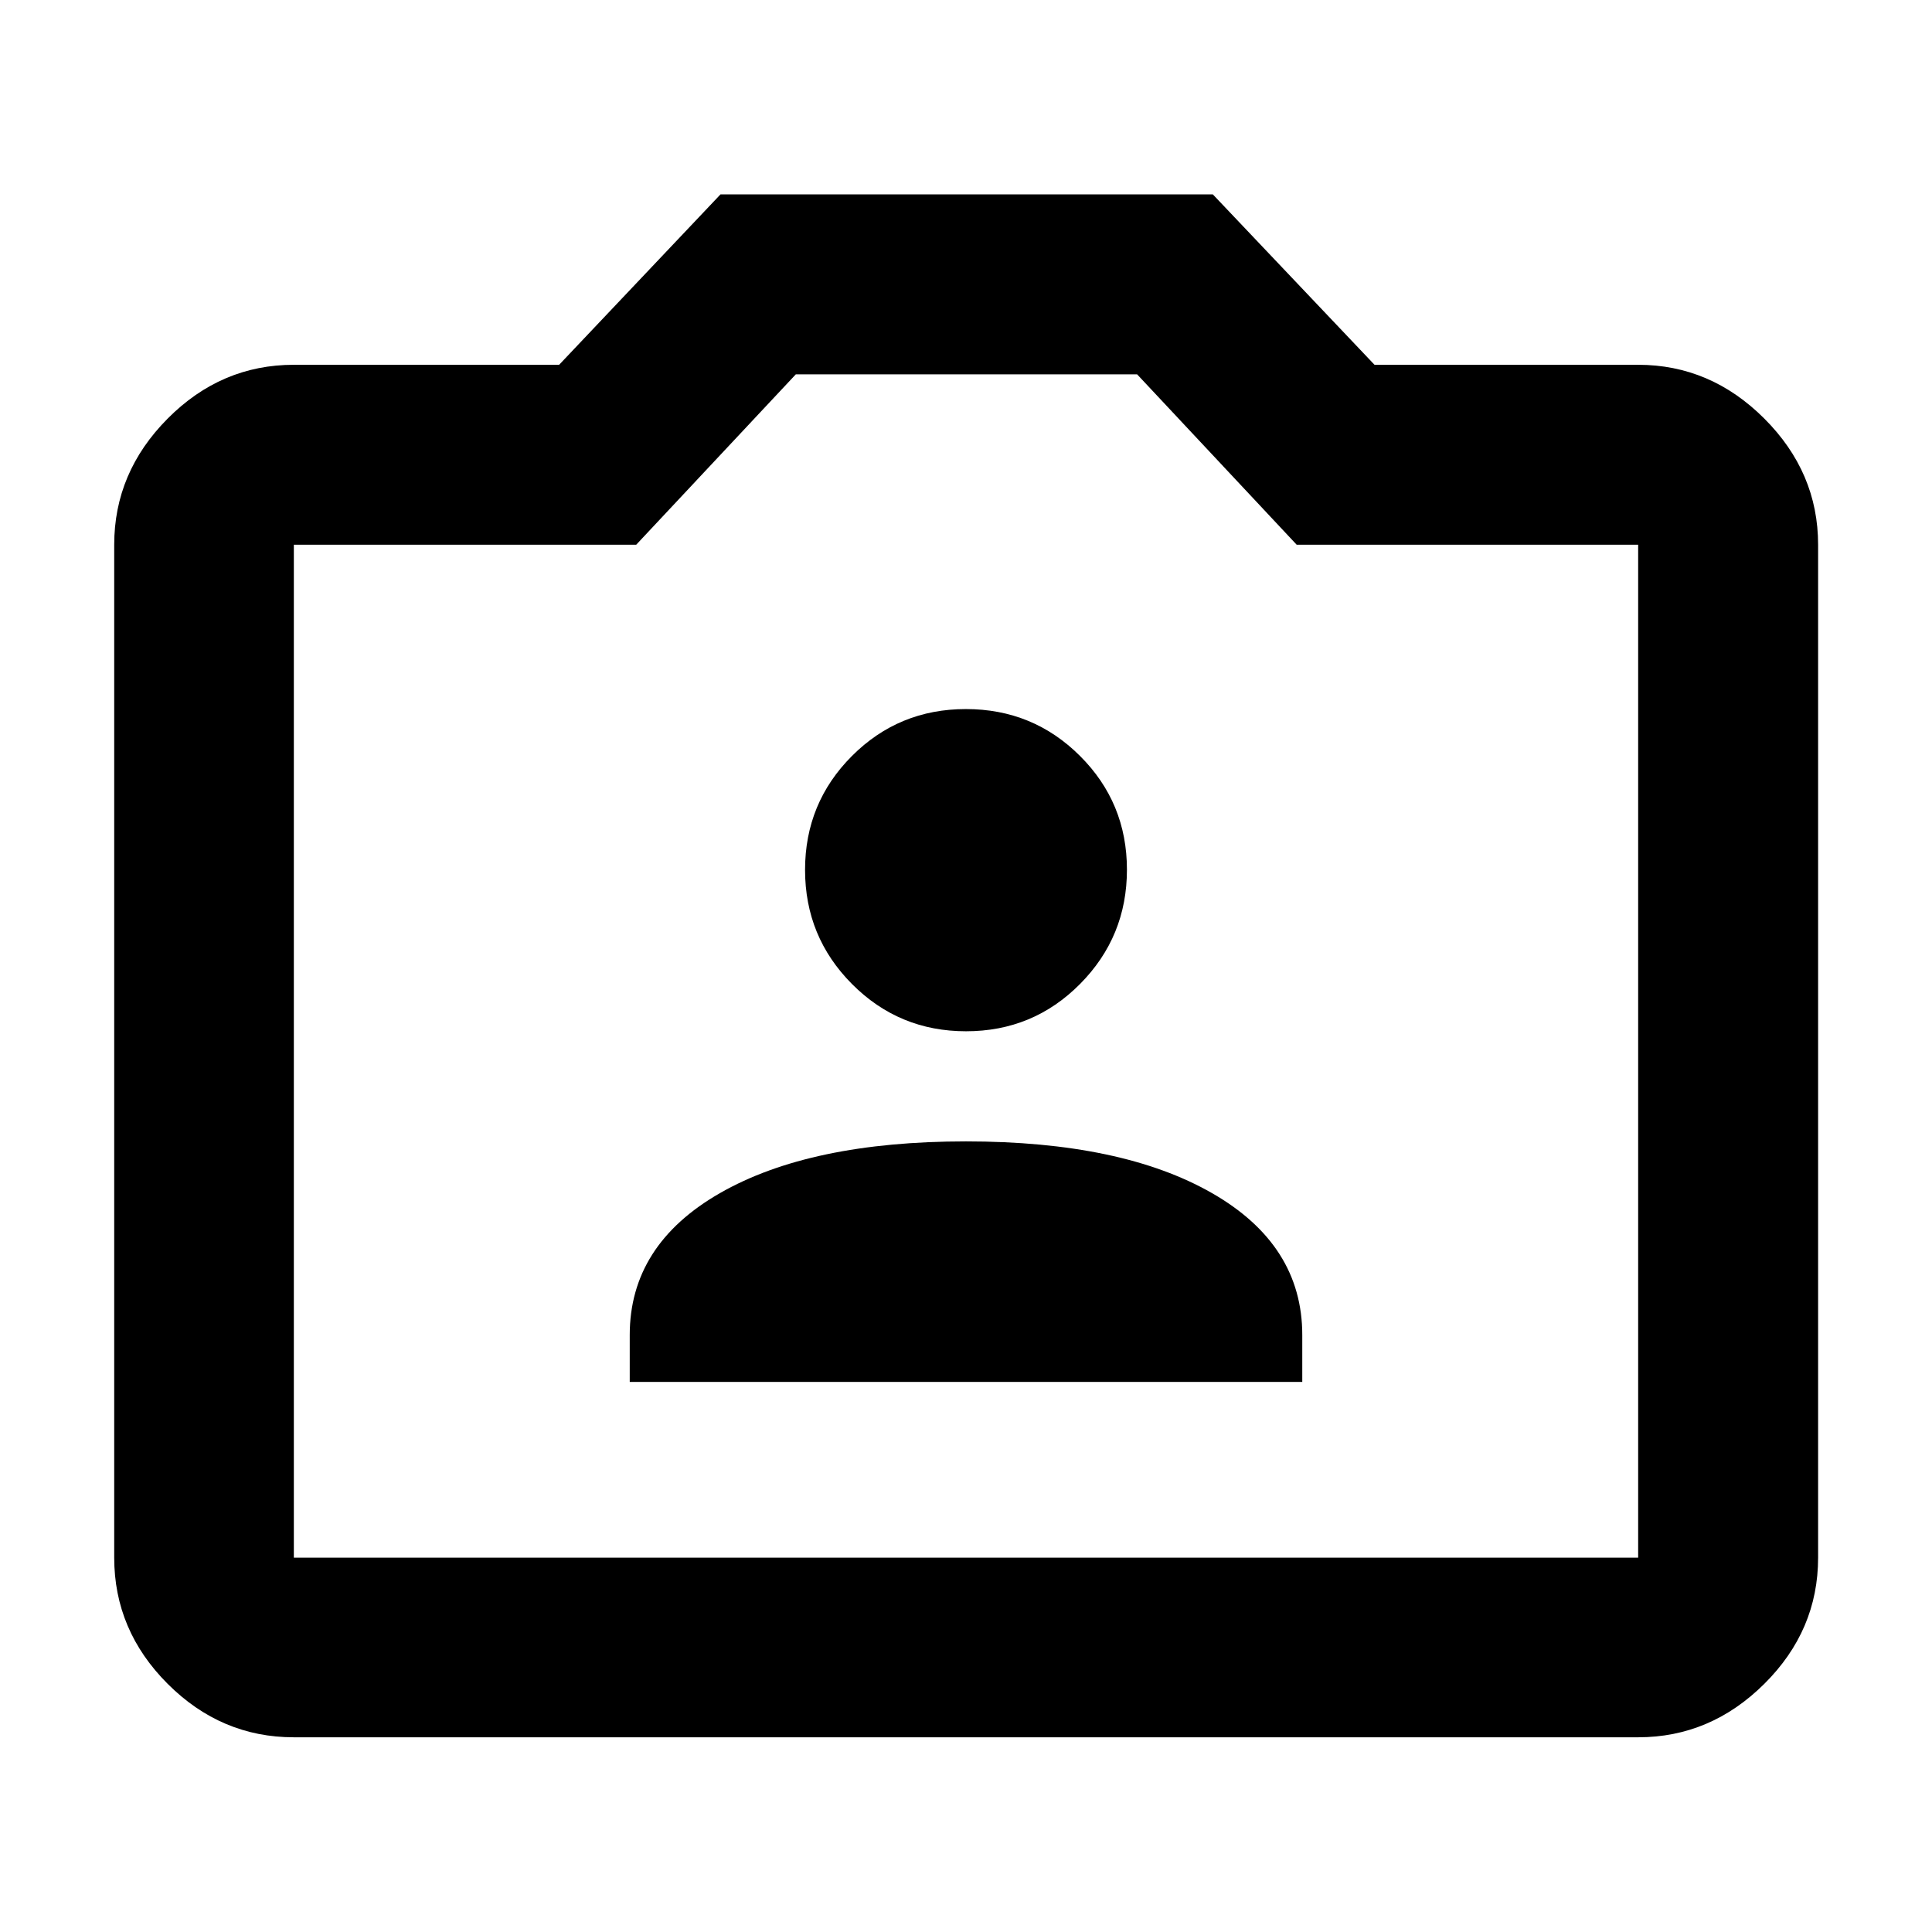 <svg xmlns="http://www.w3.org/2000/svg" height="40" viewBox="0 -960 960 960" width="40"><path d="M312.91-273.33h334.18v-23.31q0-44.8-44.84-70.5-44.84-25.71-122.27-25.71-77.43 0-122.25 25.71-44.82 25.7-44.82 70.5v23.31Zm167.13-174.24q33.33 0 56.63-23.5 23.3-23.5 23.3-56.79 0-33.28-23.35-56.54-23.34-23.27-56.68-23.27-33.33 0-56.62 23.32-23.29 23.33-23.29 56.59 0 33.27 23.34 56.73 23.34 23.46 56.67 23.46ZM146.01-96.75q-36.14 0-62.7-26.56-26.56-26.56-26.56-62.7v-503.31q0-35.96 26.56-62.69 26.56-26.73 62.7-26.73h131.82l80.18-84.67h244.64l80.34 84.67h131q35.96 0 62.69 26.73 26.73 26.73 26.73 62.69v503.31q0 36.14-26.73 62.7-26.73 26.56-62.69 26.56H146.01Zm0-89.26h667.98v-503.31H644.32l-79.29-84.67h-169.6l-79.31 84.67H146.01v503.31ZM480-438Z"/></svg>